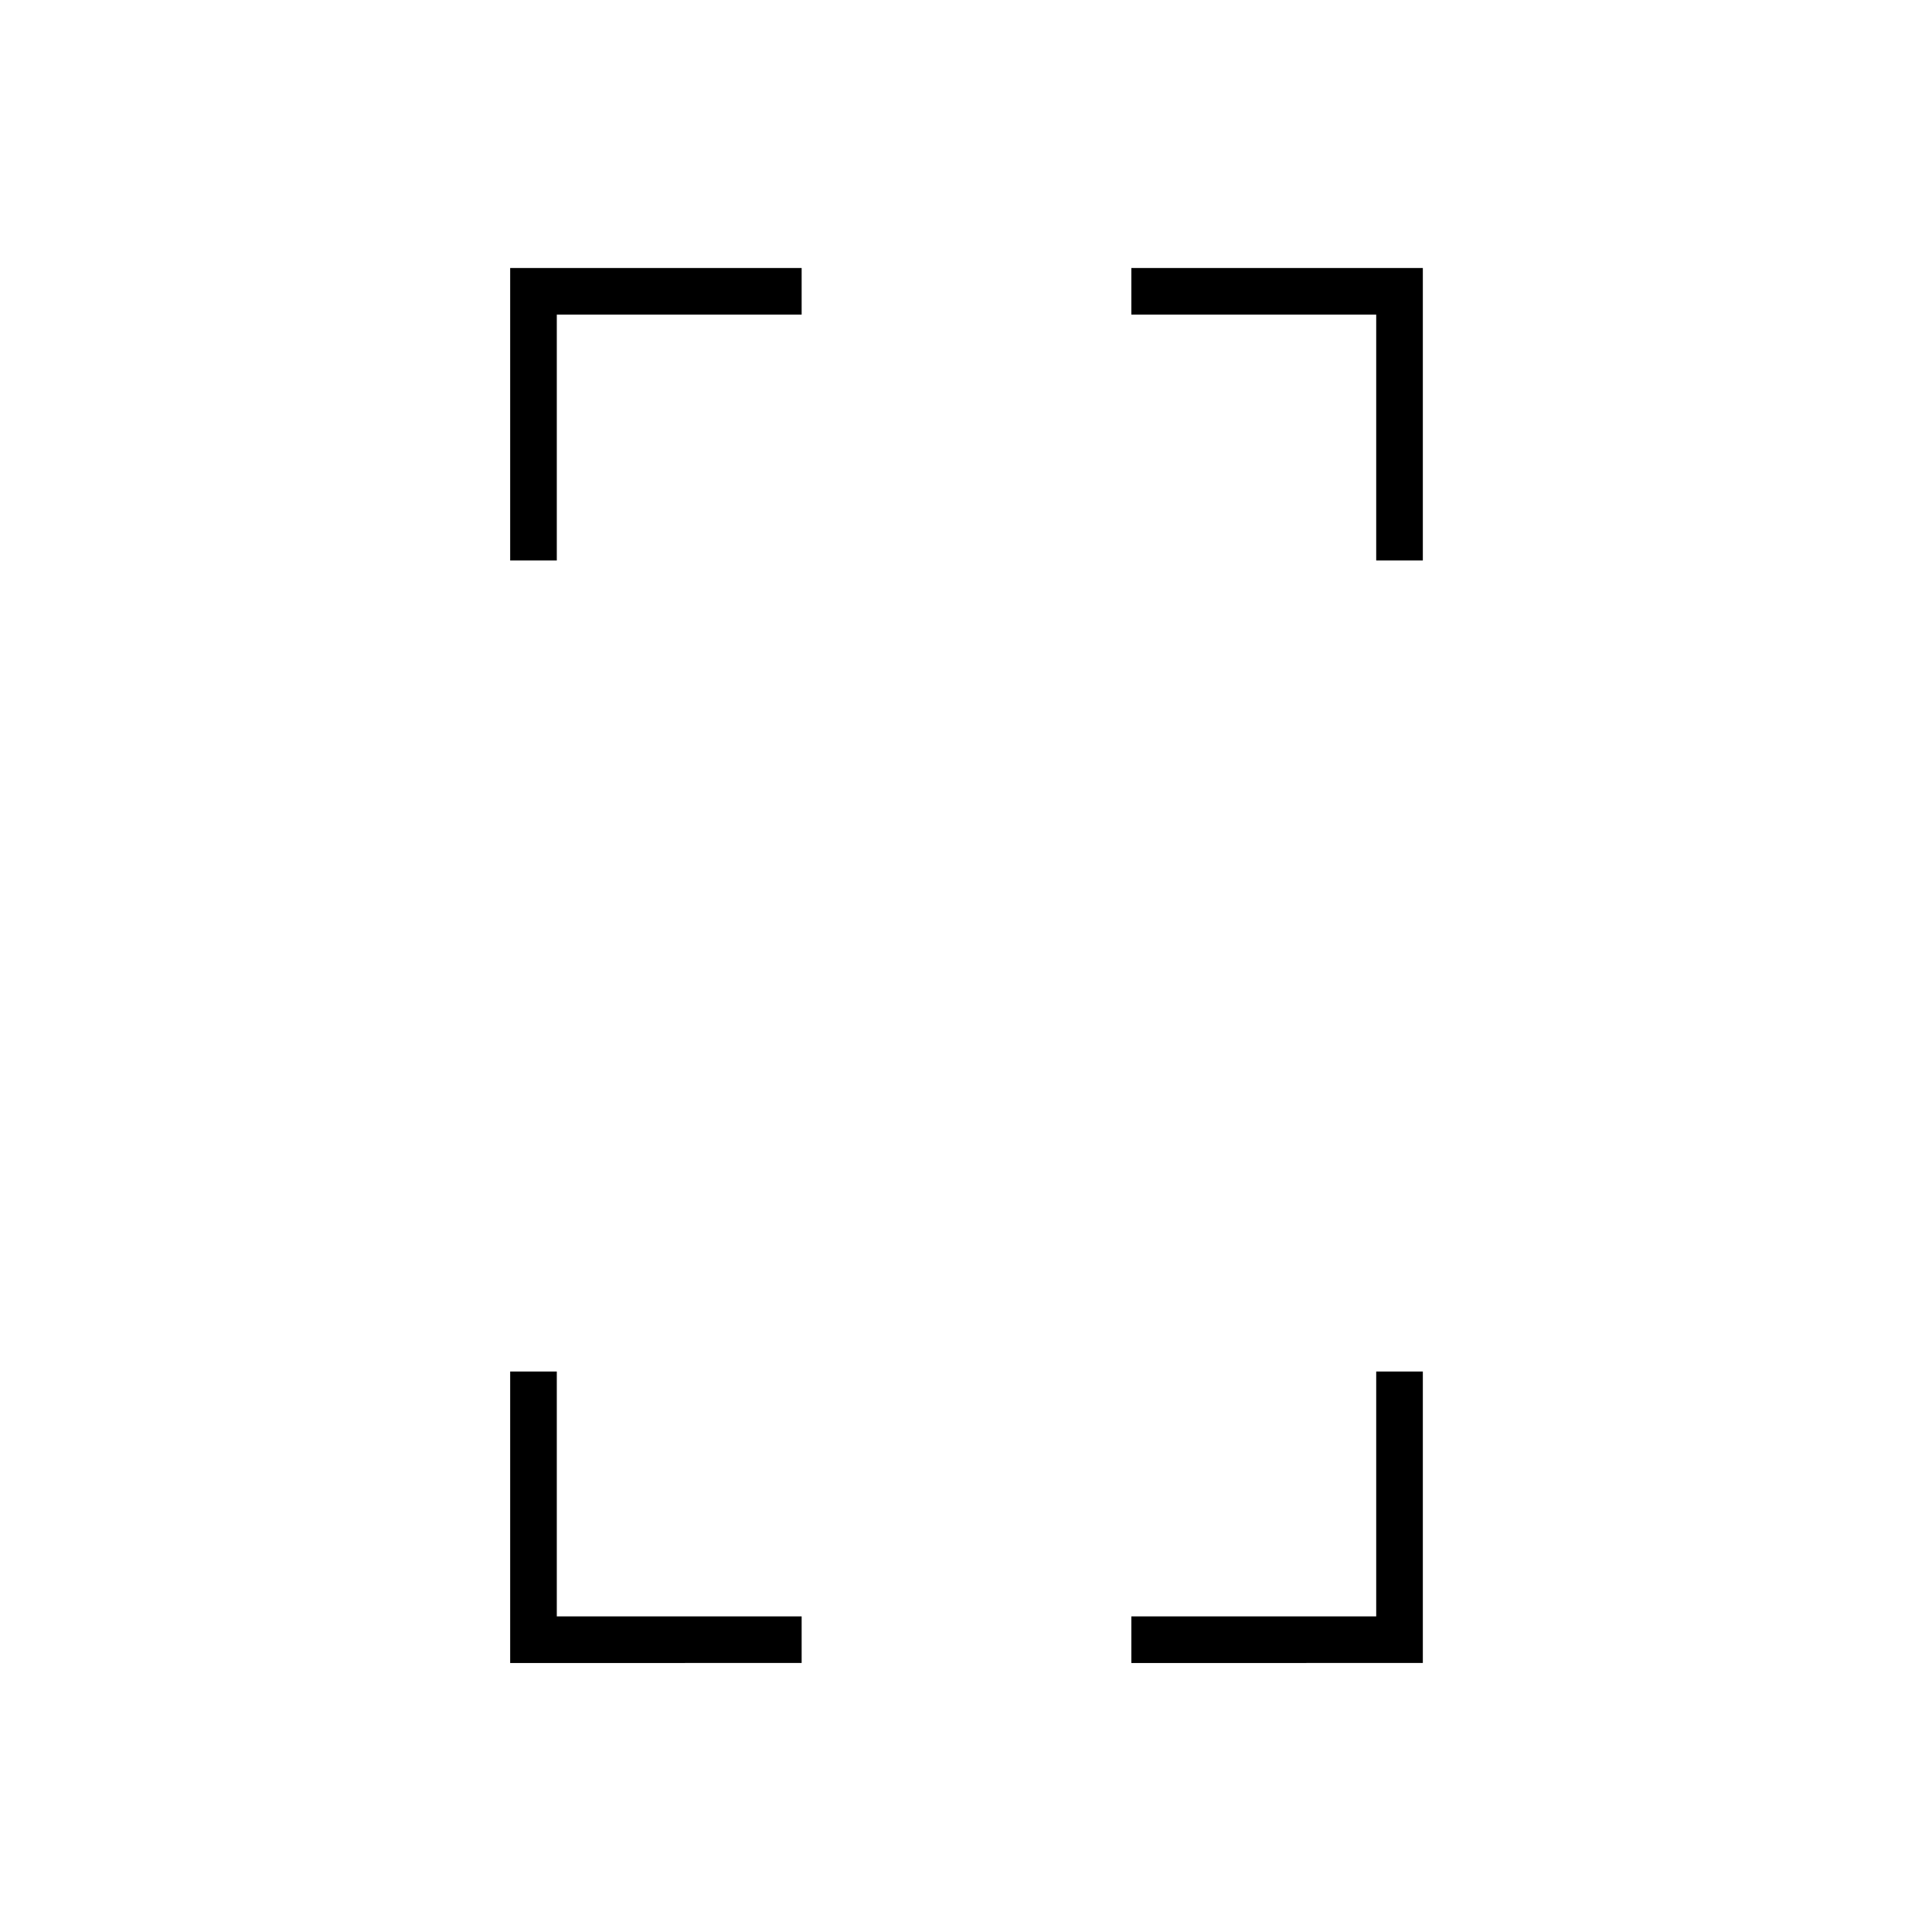 <svg xmlns="http://www.w3.org/2000/svg" height="40" viewBox="0 -960 960 960" width="40"><path d="M253.5-681.5v-145.33h144.83v23.16H276.67v122.17H253.5Zm0 547.83V-278.5h23.17v121.67h121.66v23.16H253.5ZM683.83-681.5v-122.17H562.17v-23.16H707v145.33h-23.17ZM562.17-133.67v-23.16h121.66V-278.5H707v144.83H562.17Z"/></svg>